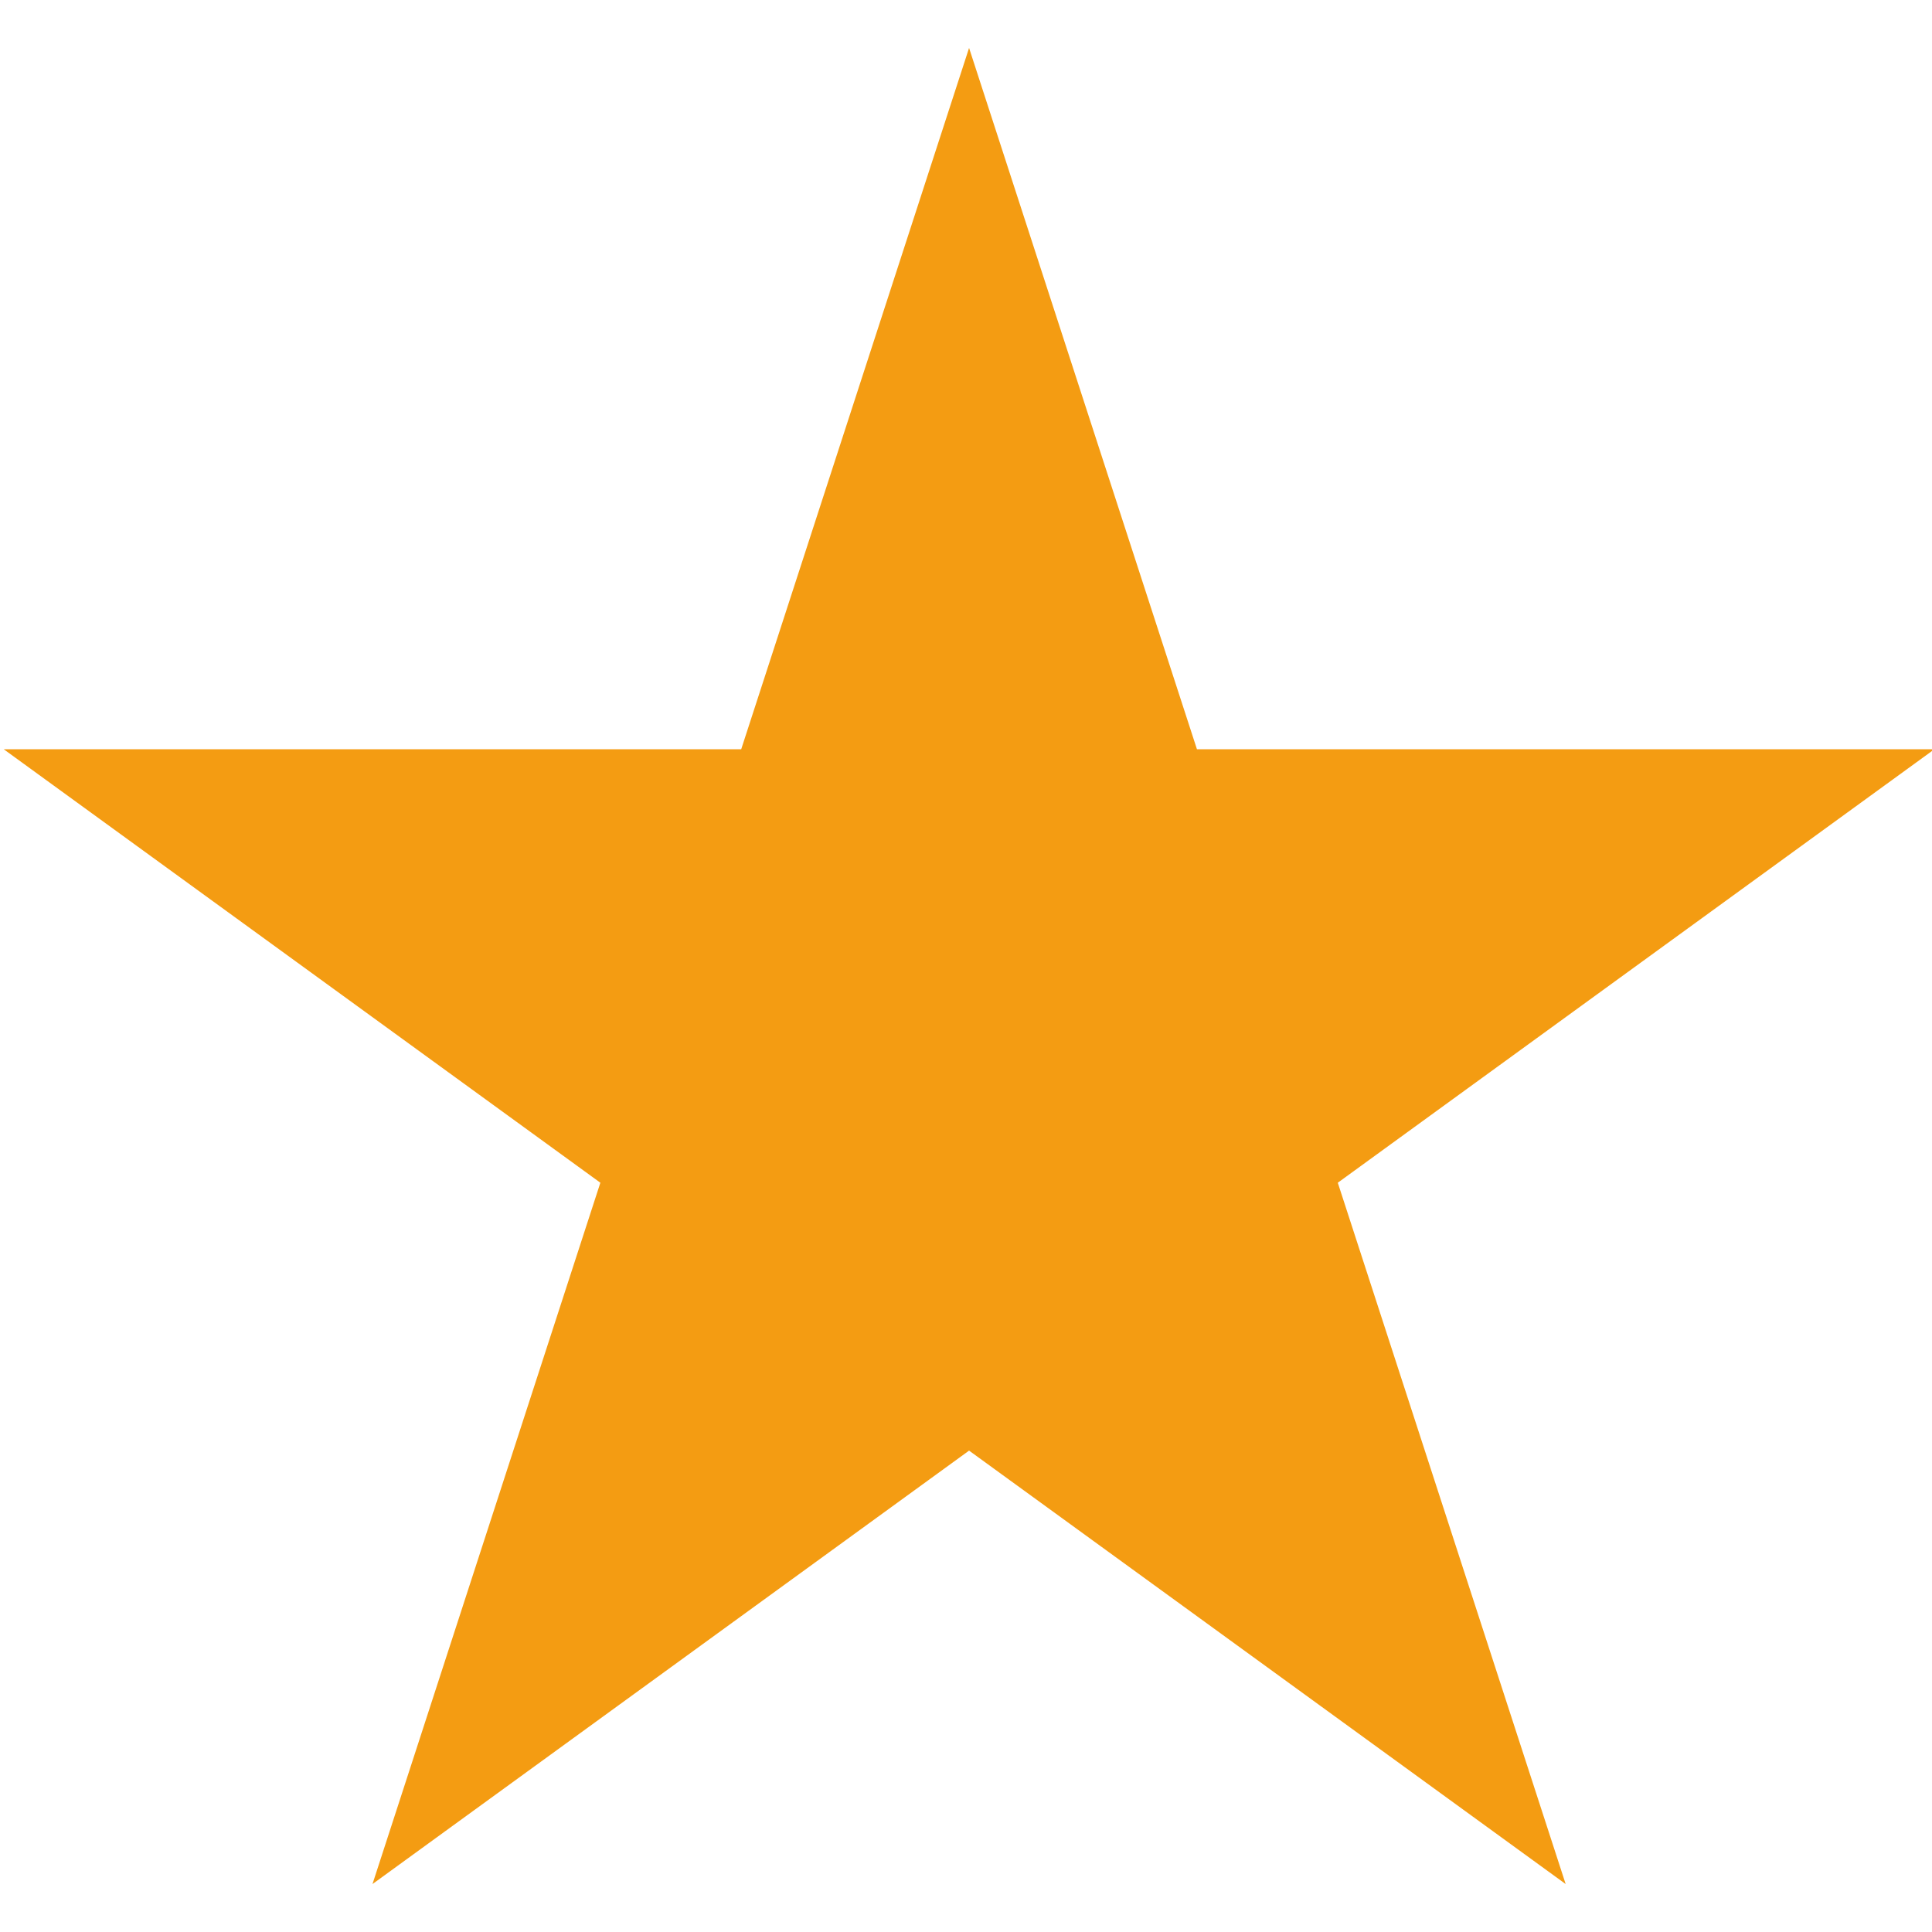 <svg version="1.1" xmlns="http://www.w3.org/2000/svg" viewBox="0 12.705 512 486.59" x="0px" y="0px" xml:space="preserve" width="20px" height="20px" fill="#f49c12"><polygon points="256.814,12.705 317.205,198.566 512.631,198.566 354.529,313.435 414.918,499.295 256.814,384.427 98.713,499.295 159.102,313.435 1,198.566 196.426,198.566 "></polygon></svg>